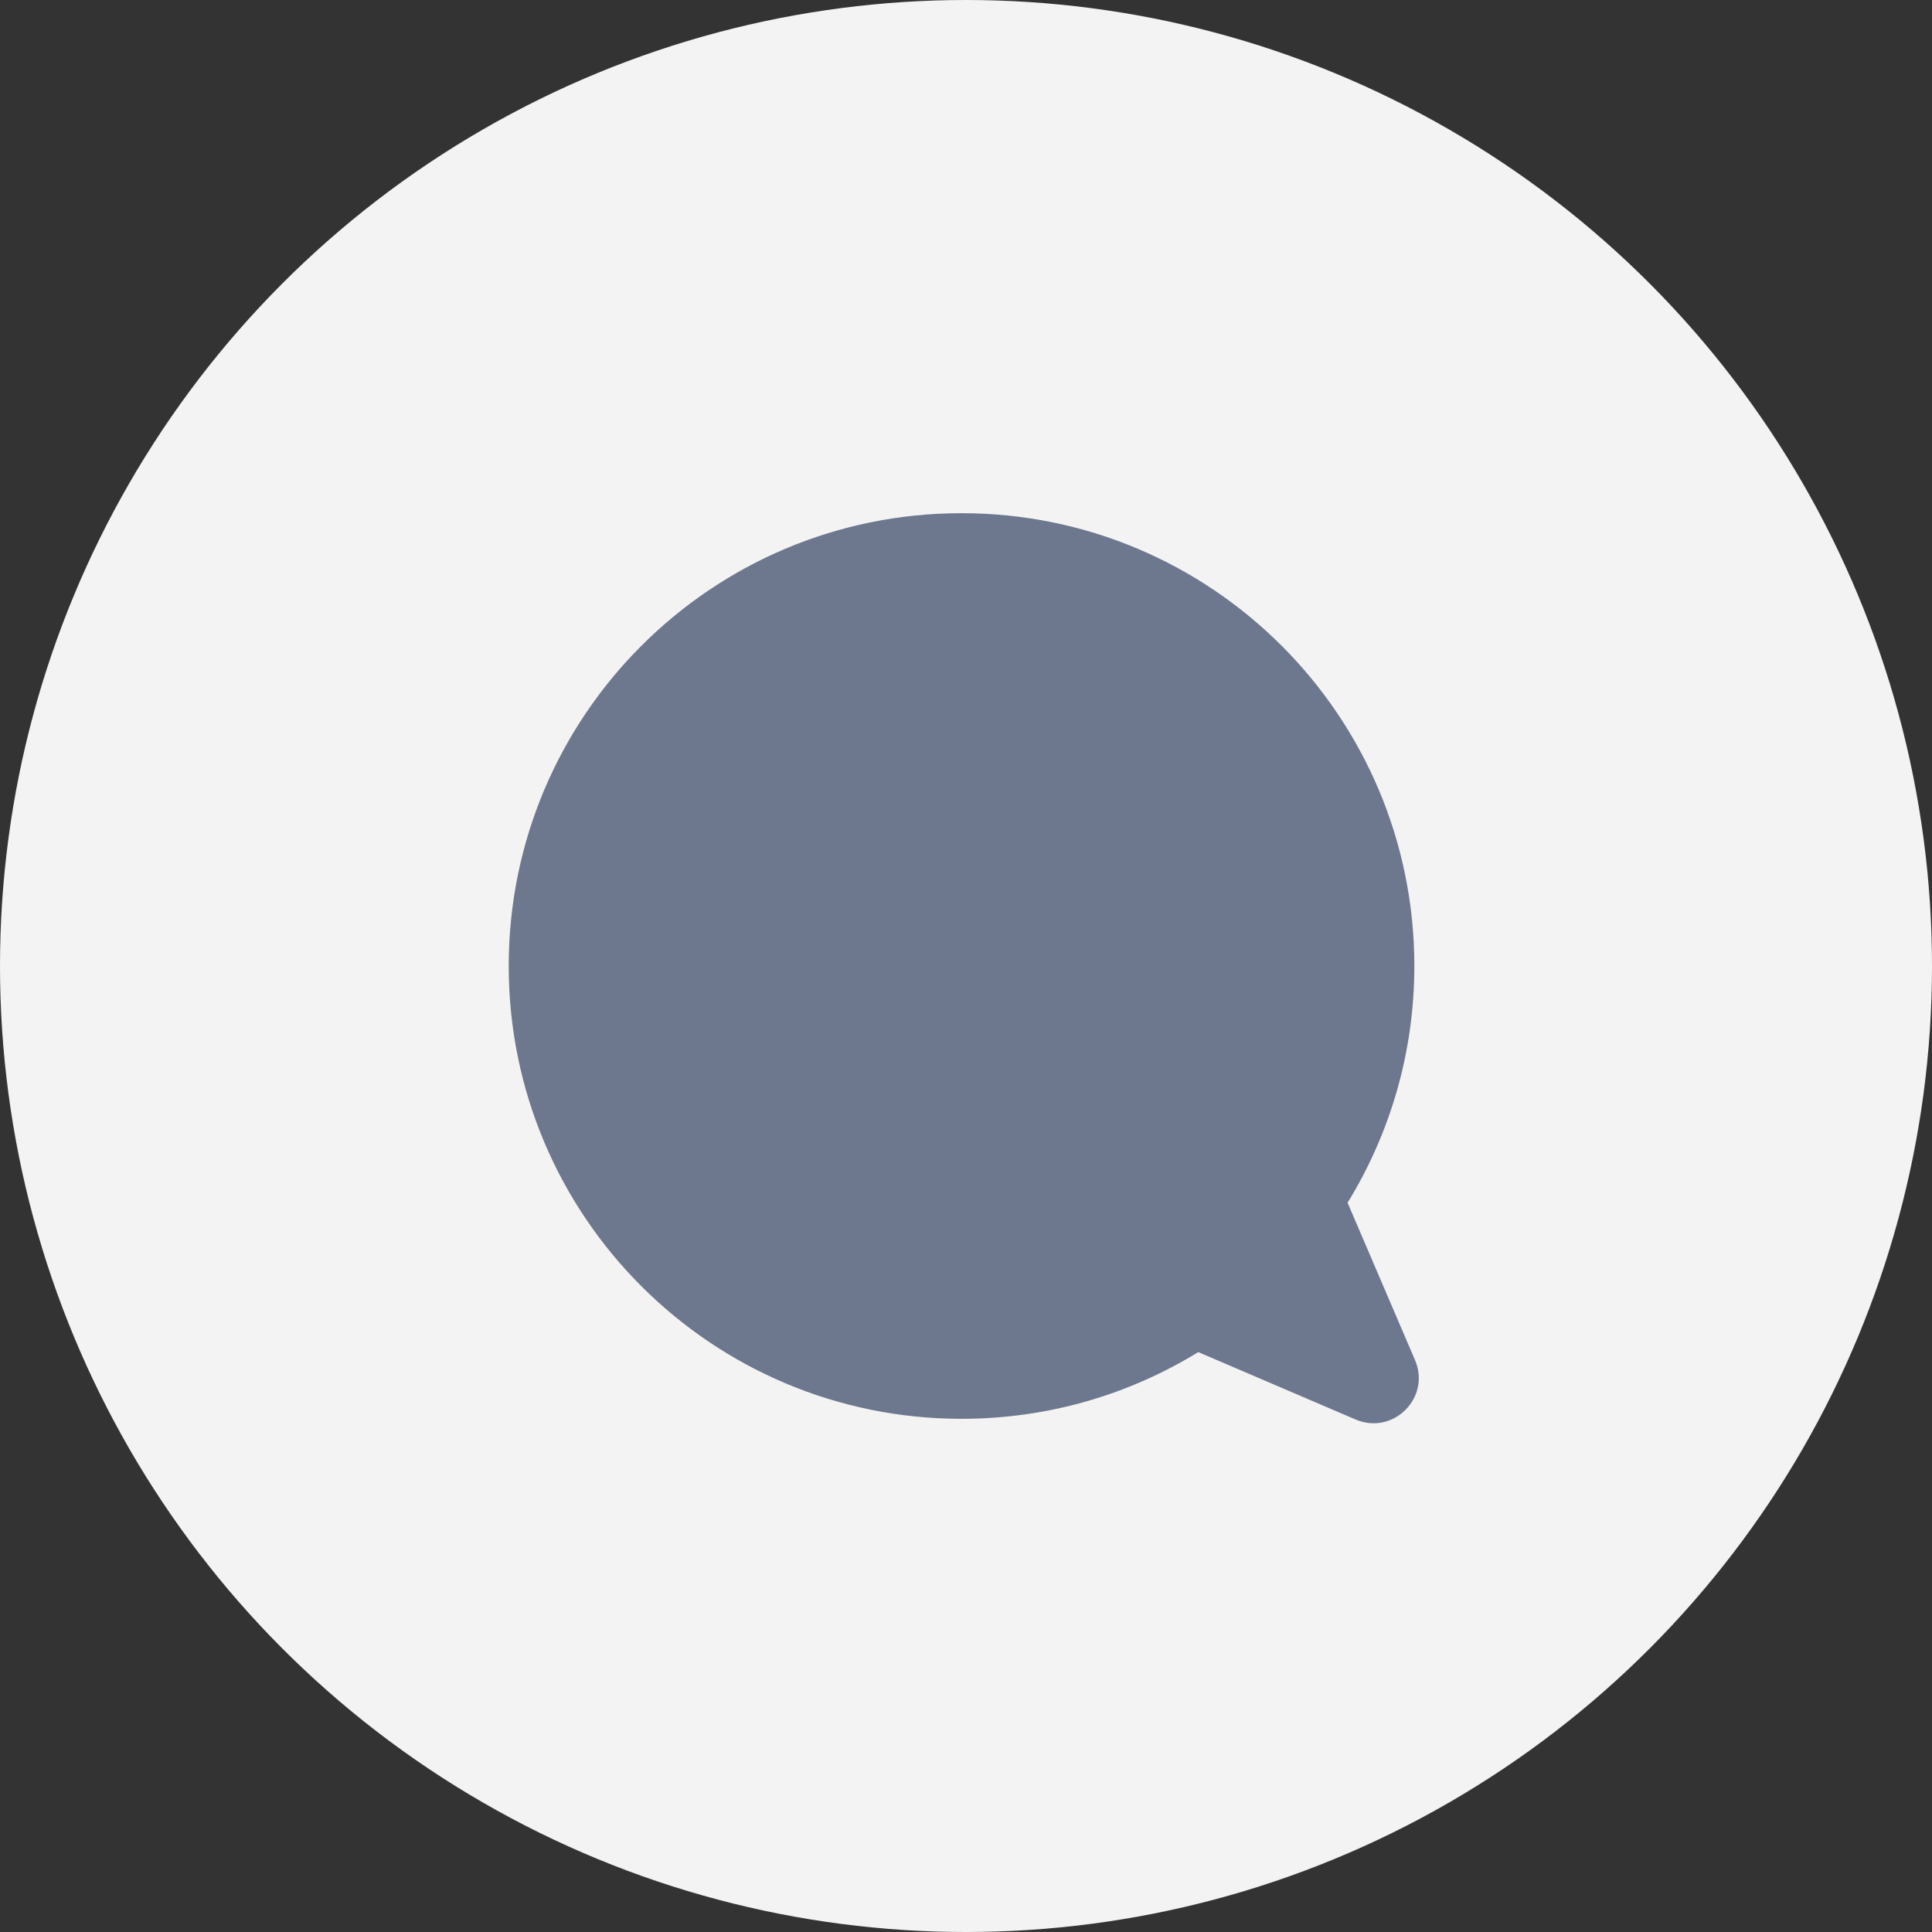 <svg width="32" height="32" viewBox="0 0 32 32" fill="none" xmlns="http://www.w3.org/2000/svg">
<rect x="0" y="0" width="32" height="32" fill="#333333" stroke="none"/>
<circle cx="16" cy="16" r="16" fill="#F3F3F3"/>
<path d="M15.926 23.5C11.784 23.5 8.426 20.142 8.426 16C8.426 11.858 11.784 8.5 15.926 8.5C20.068 8.5 23.426 11.858 23.426 16C23.426 17.437 23.021 18.78 22.32 19.921L23.437 22.527C23.704 23.149 23.075 23.778 22.452 23.511L19.847 22.395C18.706 23.096 17.363 23.5 15.926 23.5Z" fill="#6D778E"/>
</svg>
